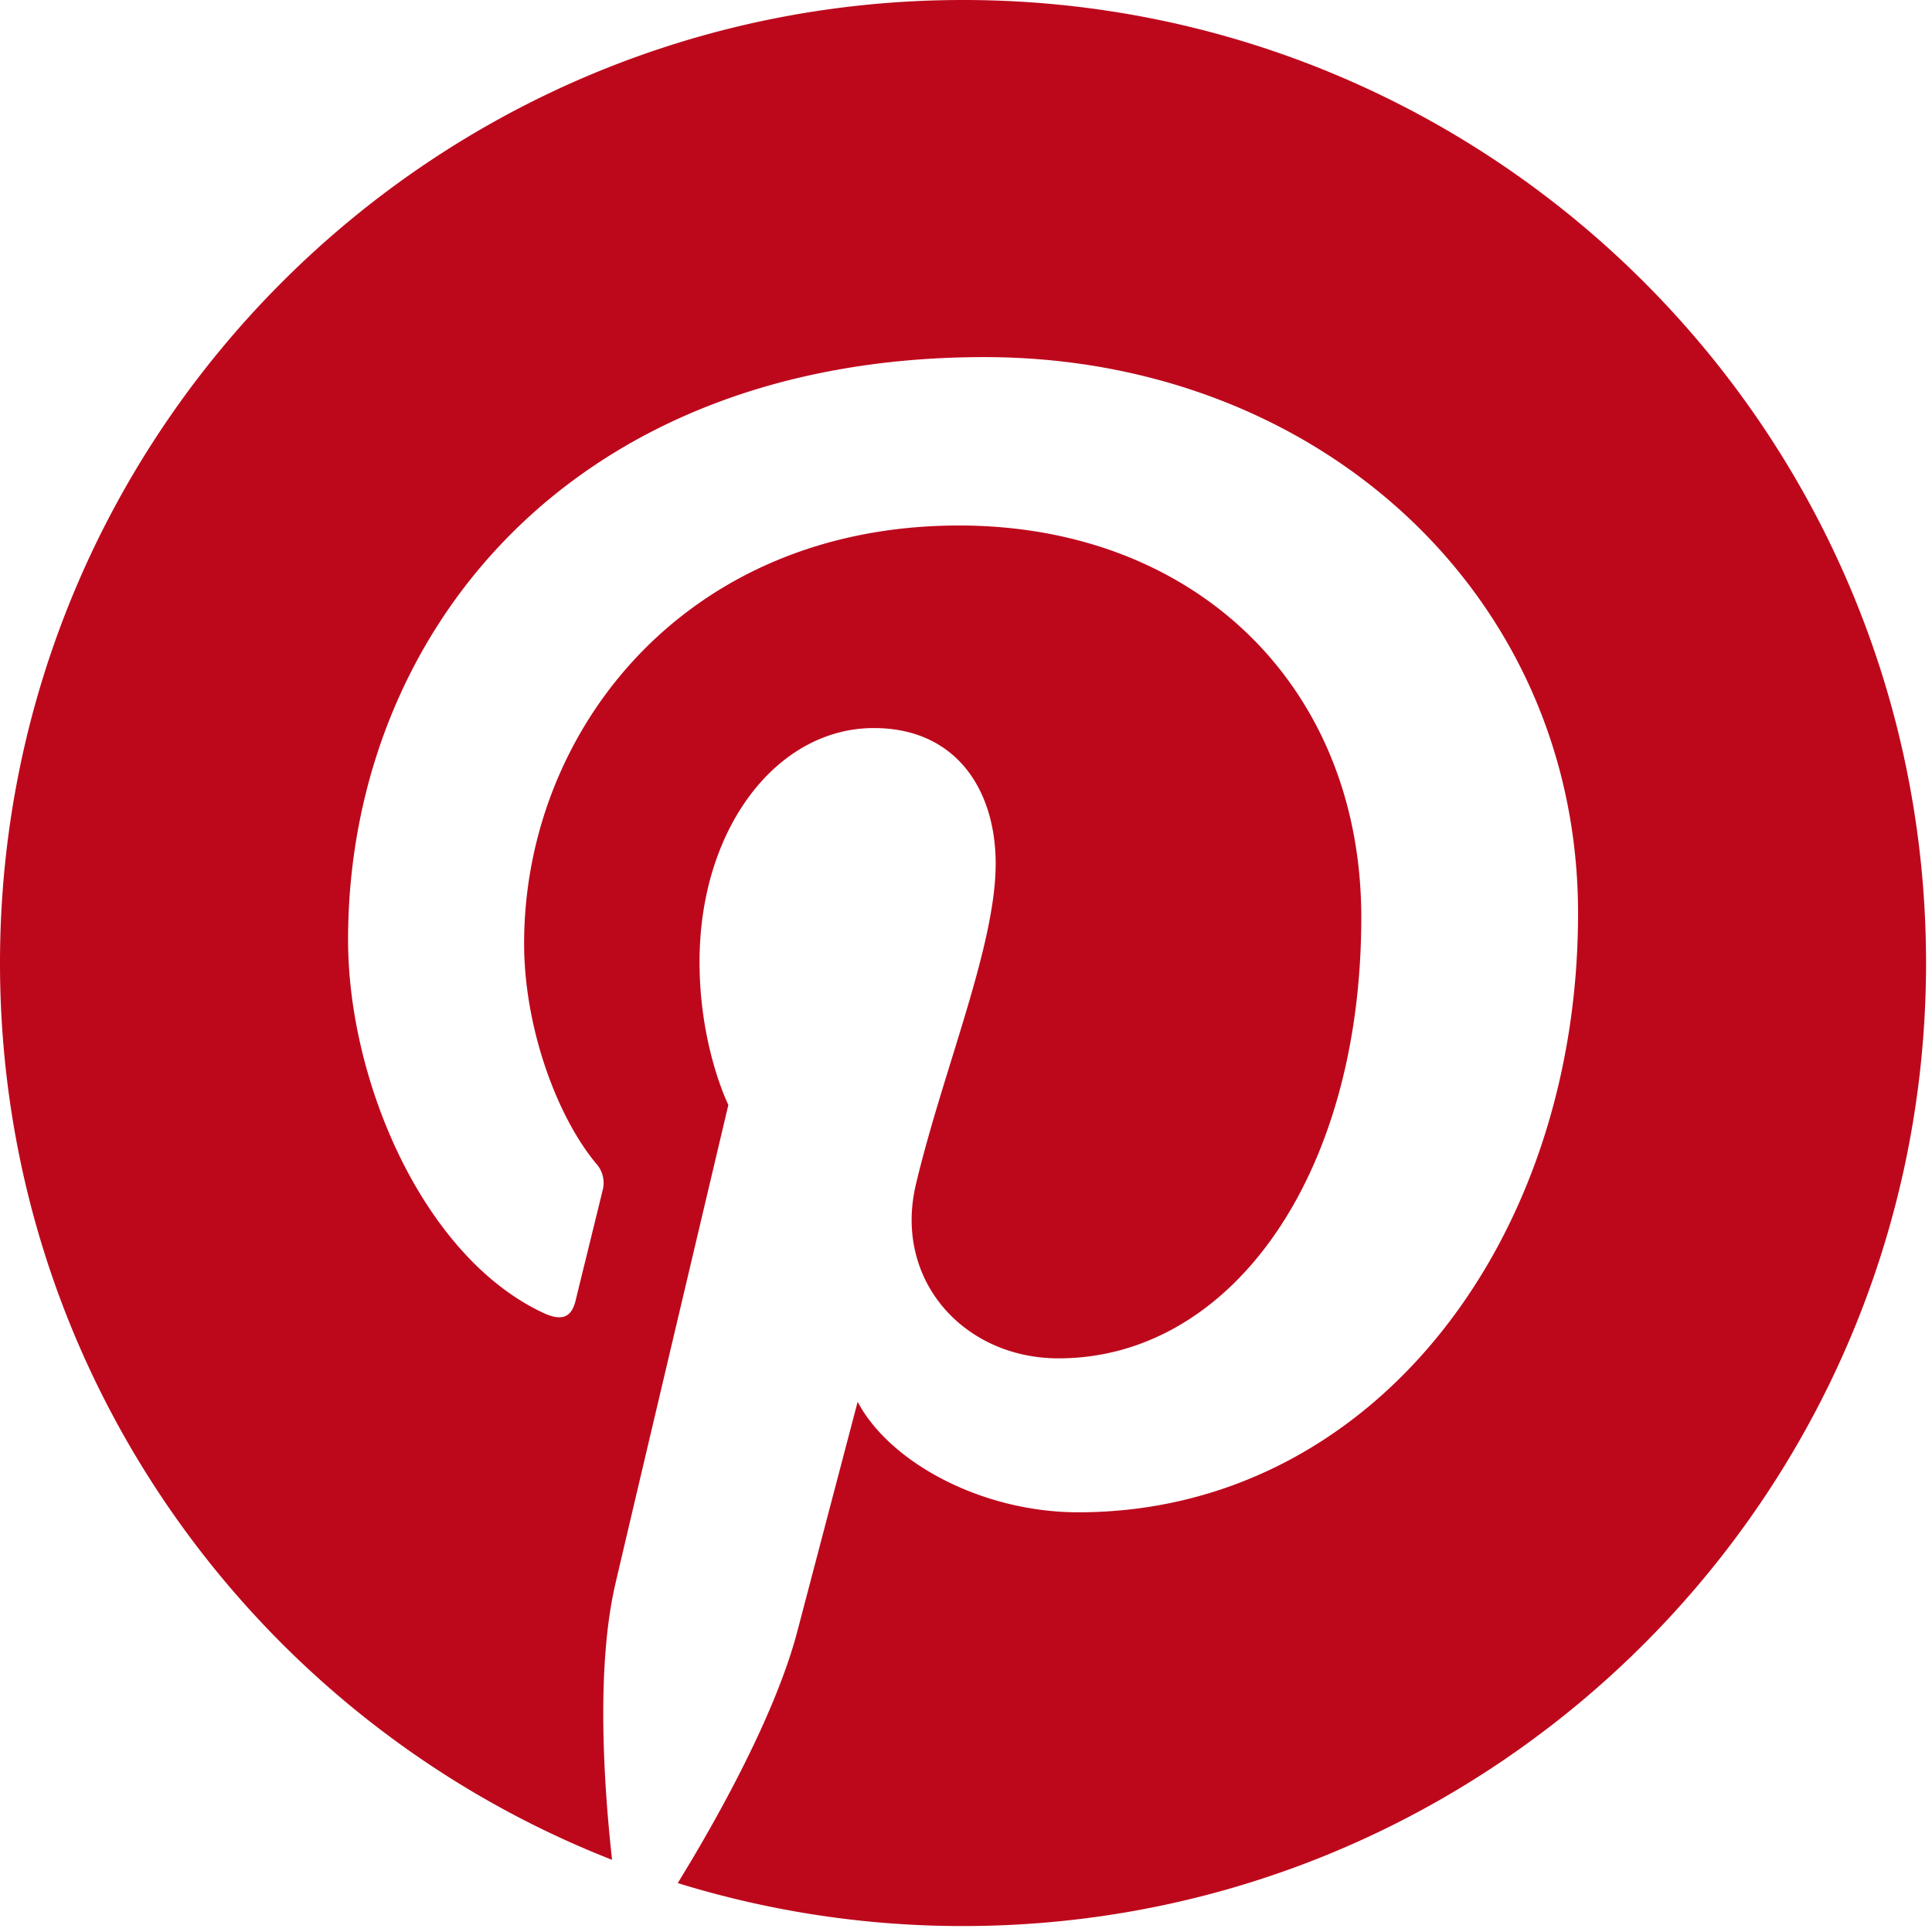 <svg xmlns="http://www.w3.org/2000/svg" width="25" height="25" viewBox="0 0 25 25">
    <g fill="none" fill-rule="evenodd">
        <path d="M-18-23h60v1024h-60z"/>
        <path fill="#BD081C" d="M12.462 0C5.58 0 0 5.579 0 12.461c0 5.28 3.285 9.79 7.92 11.605-.109-.986-.207-2.499.044-3.575.226-.972 1.461-6.194 1.461-6.194s-.373-.747-.373-1.85c0-1.733 1.004-3.026 2.255-3.026 1.063 0 1.577.797 1.577 1.755 0 1.07-.68 2.668-1.032 4.149-.294 1.24.622 2.252 1.845 2.252 2.215 0 3.918-2.336 3.918-5.707 0-2.984-2.144-5.07-5.206-5.07-3.545 0-5.627 2.66-5.627 5.409 0 1.07.413 2.219.928 2.843a.372.372 0 0 1 .086.358c-.095.393-.305 1.24-.346 1.413-.054.228-.181.276-.417.167-1.556-.725-2.529-3-2.529-4.828 0-3.931 2.856-7.541 8.234-7.541 4.322 0 7.682 3.08 7.682 7.197 0 4.295-2.708 7.751-6.466 7.751-1.263 0-2.45-.656-2.856-1.43L10.32 21.1c-.282 1.083-1.041 2.44-1.55 3.267a12.47 12.47 0 0 0 3.691.556c6.882 0 12.462-5.58 12.462-12.462S19.344 0 12.462 0"/>
    </g>
</svg>
